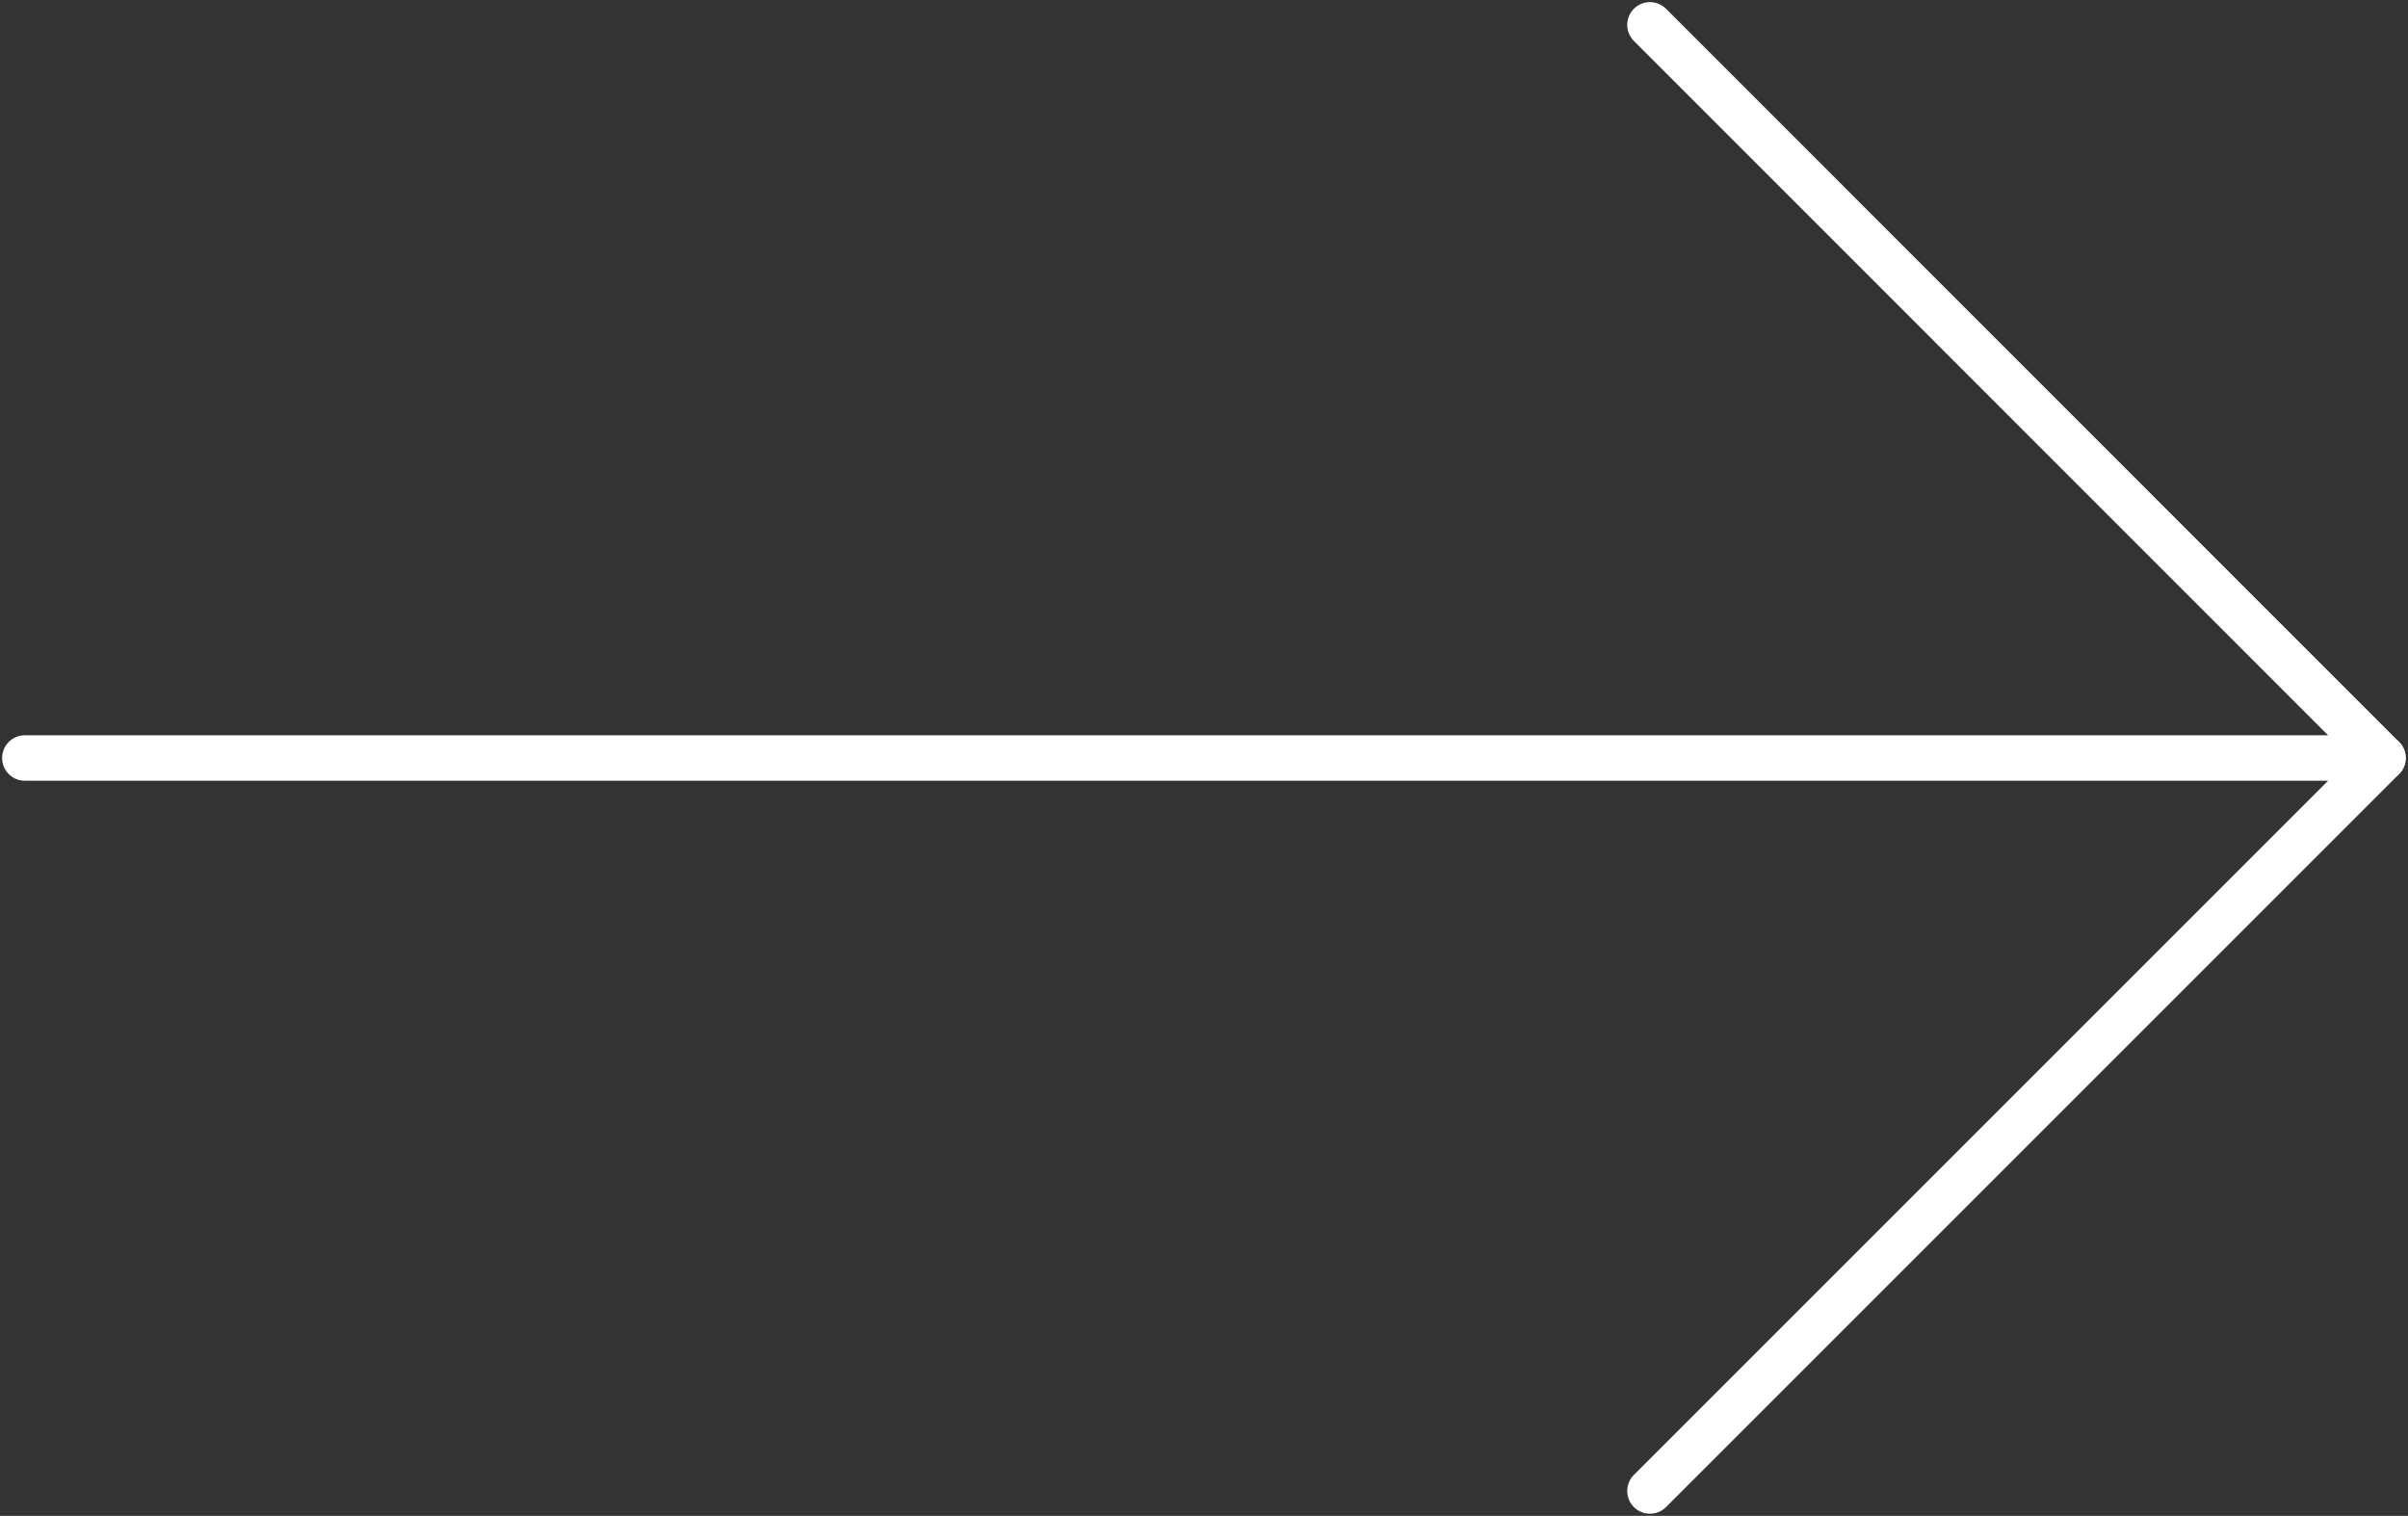 <?xml version="1.0" encoding="UTF-8"?><svg id="Layer_1" xmlns="http://www.w3.org/2000/svg" viewBox="0 0 158.83 99.99"><rect x="0" y="0" width="158.83" height="99.99" fill="#333333" stroke="none"/><defs><style>.cls-1{fill:none;stroke:#fff;stroke-linecap:round;stroke-linejoin:round;stroke-width:3px;}</style></defs><line class="cls-1" x1="1.64" y1="50" x2="157.18" y2="50"/><polyline class="cls-1" points="108.83 98.35 157.18 50 108.83 1.64"/></svg>